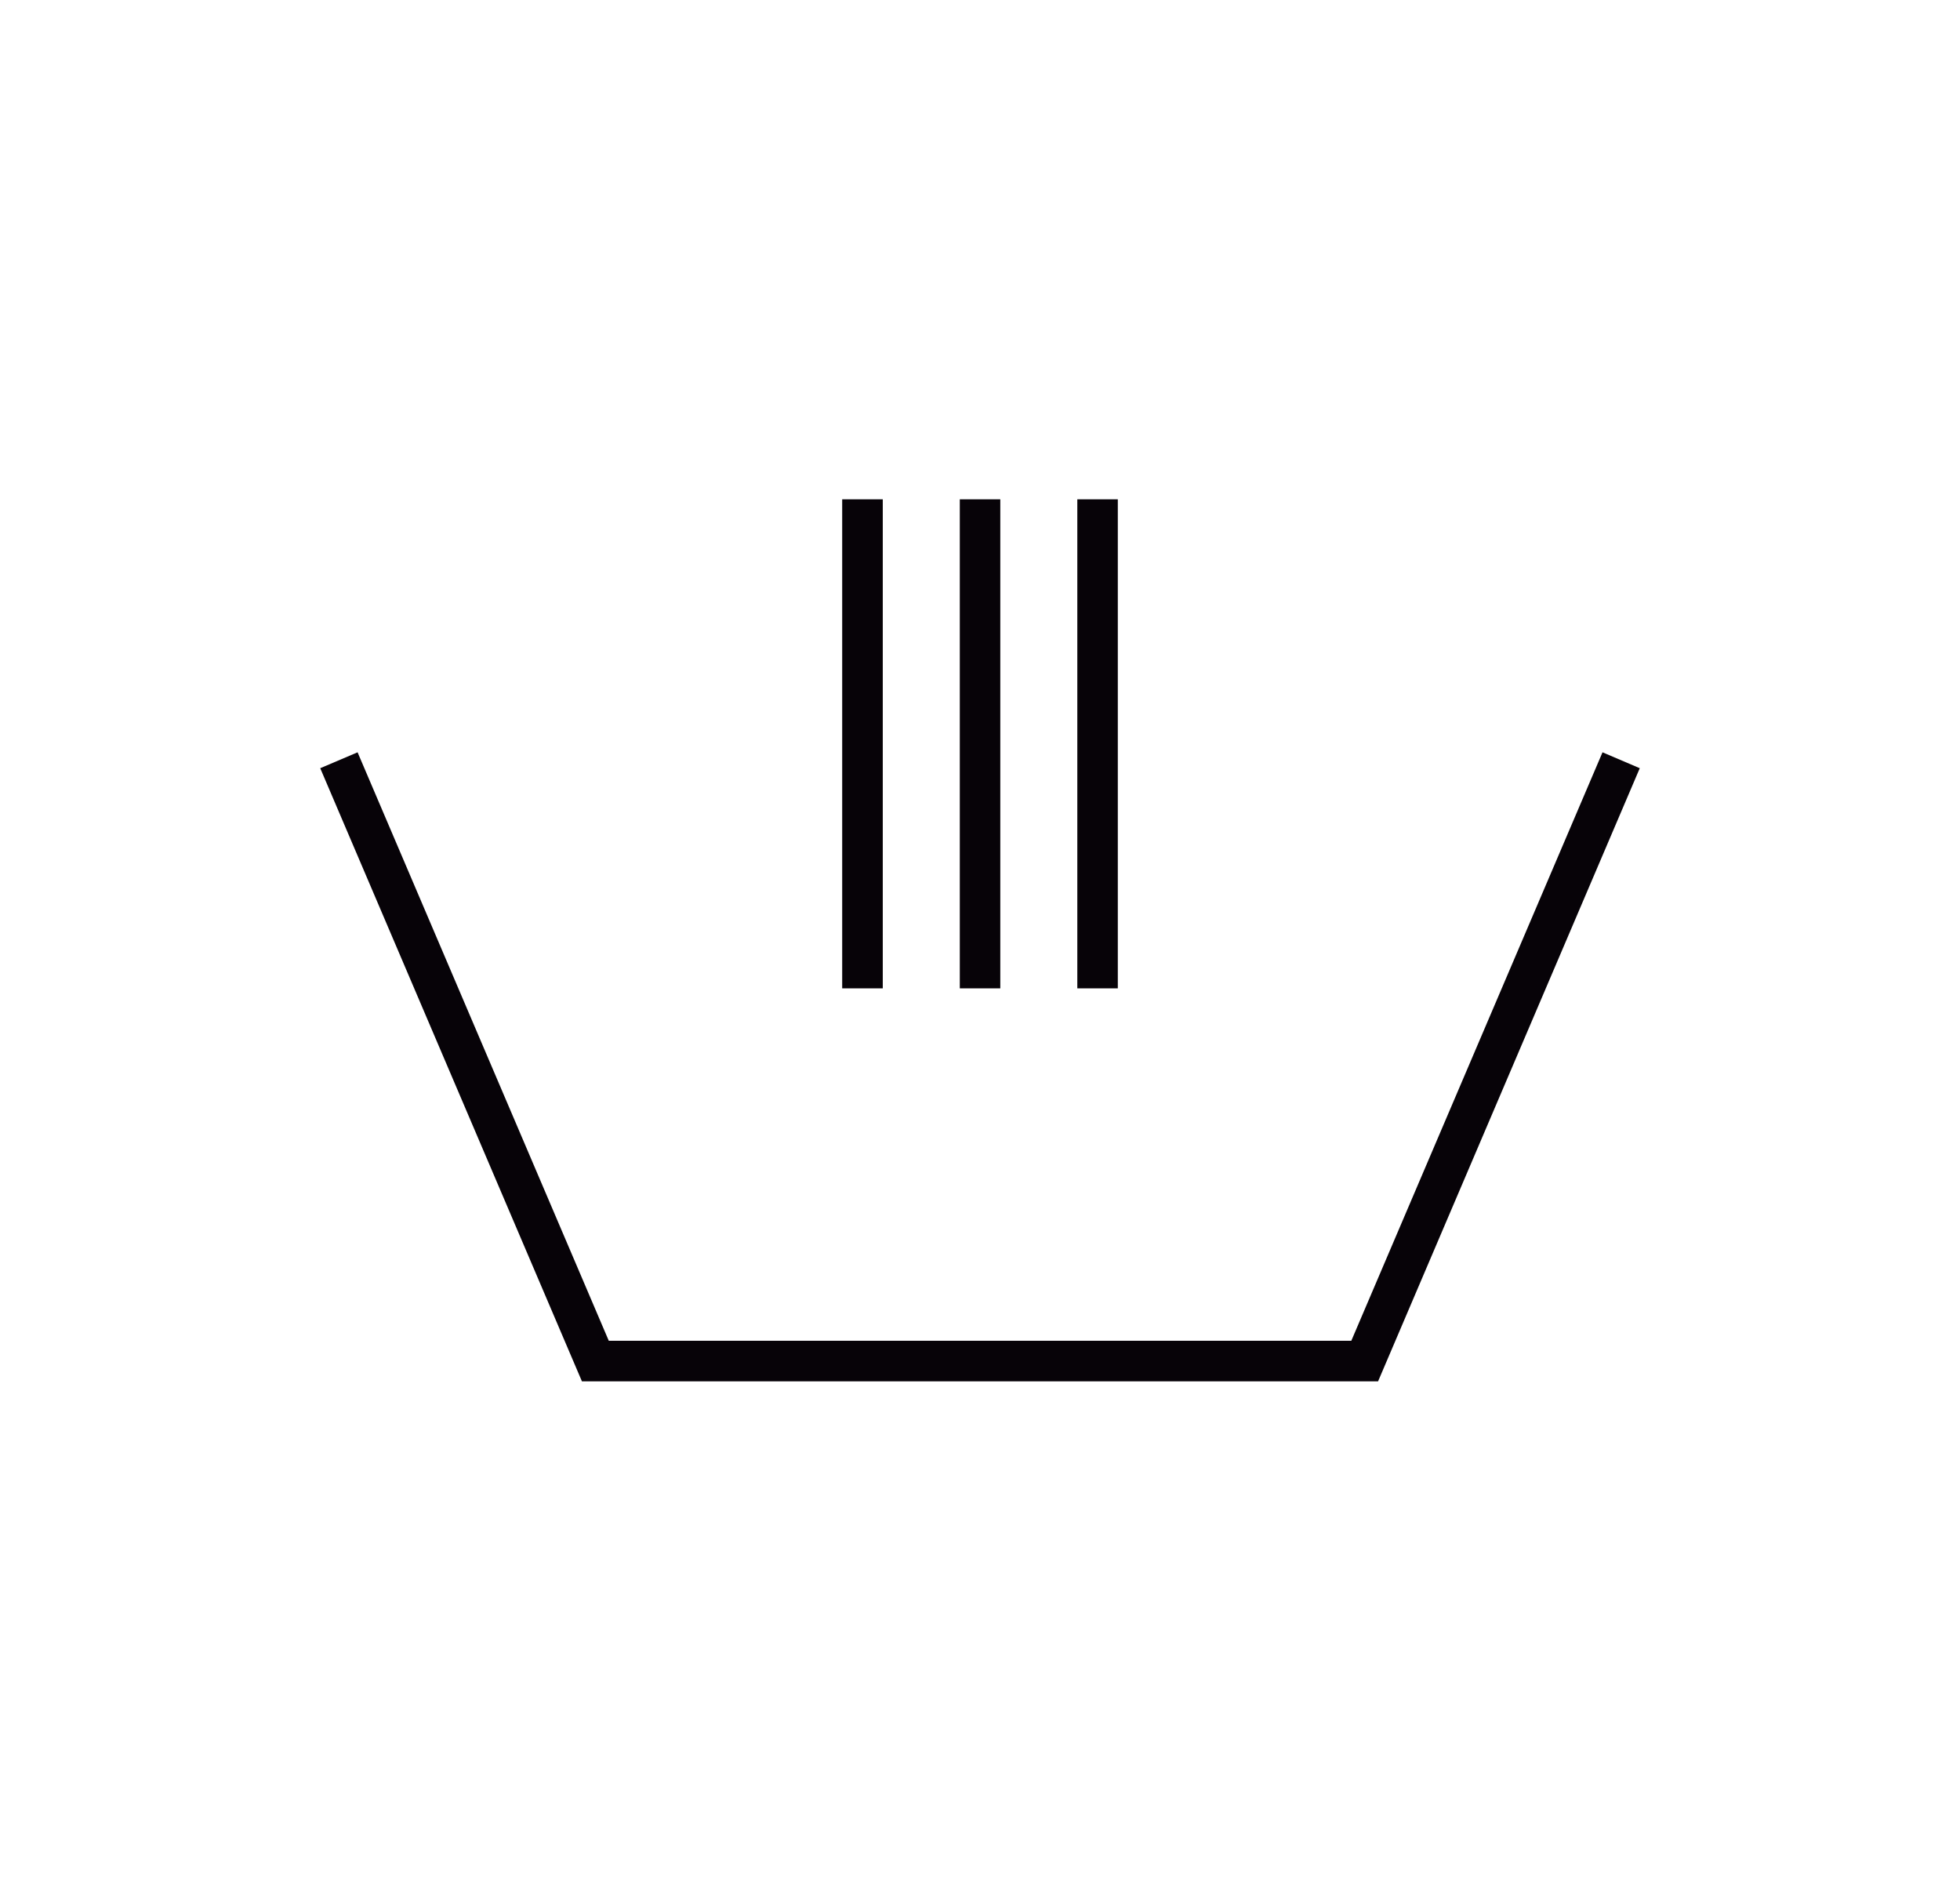 <svg id="Capa_1" data-name="Capa 1" xmlns="http://www.w3.org/2000/svg" viewBox="0 0 218.32 209.46"><defs><style>.cls-1{fill:#070308;}</style></defs><title>LOGIN</title><rect class="cls-1" x="93.81" y="55.61" width="4.52" height="54.47"/><rect class="cls-1" x="106.91" y="55.61" width="4.51" height="54.47"/><rect class="cls-1" x="120" y="55.61" width="4.51" height="54.47"/><polygon class="cls-1" points="178.5 83.79 150.52 149.33 67.81 149.33 39.83 83.79 35.67 85.56 64.82 153.85 153.5 153.85 182.65 85.56 178.5 83.79"/></svg>